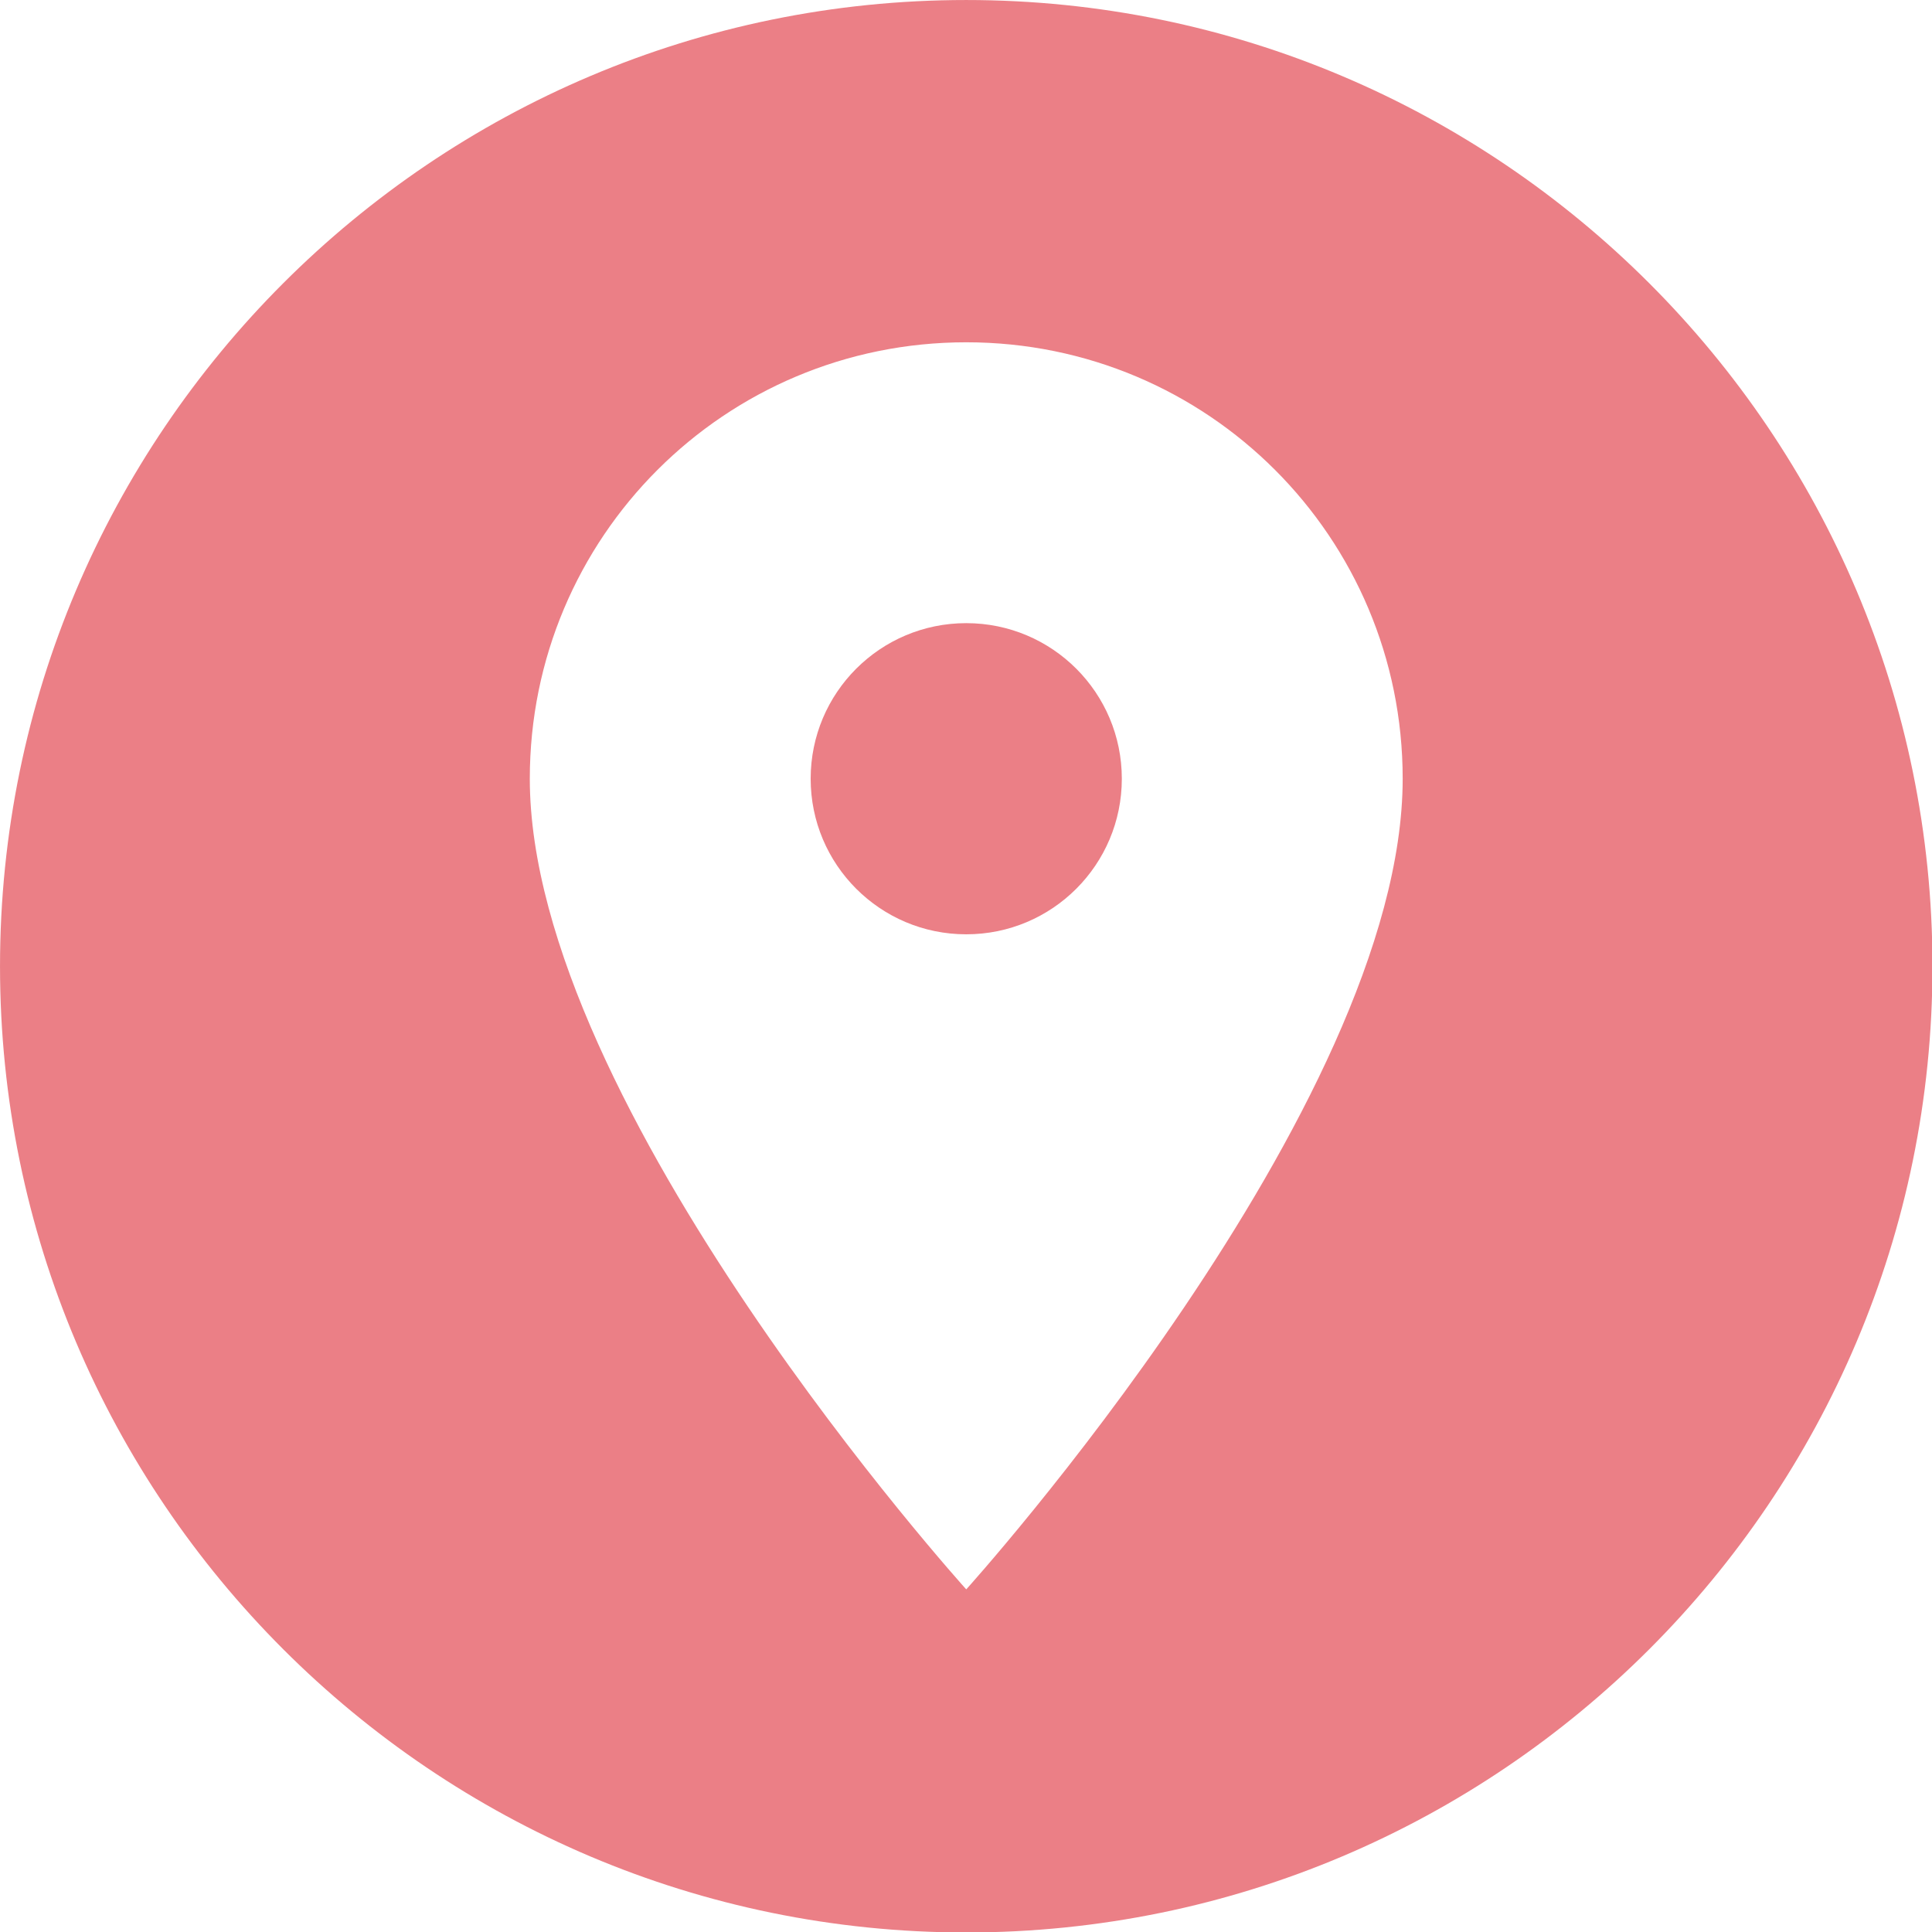 <?xml version="1.0" encoding="UTF-8" standalone="no"?>
<!DOCTYPE svg PUBLIC "-//W3C//DTD SVG 1.1//EN" "http://www.w3.org/Graphics/SVG/1.1/DTD/svg11.dtd">
<svg width="100%" height="100%" viewBox="0 0 256 256" version="1.1" xmlns="http://www.w3.org/2000/svg" xmlns:xlink="http://www.w3.org/1999/xlink" xml:space="preserve" xmlns:serif="http://www.serif.com/" style="fill-rule:evenodd;clip-rule:evenodd;stroke-linejoin:round;stroke-miterlimit:2;">
    <g transform="matrix(1.085,0,0,1.085,-10.848,-10.848)">
        <g>
            <path d="M128,86.1C117.5,86.1 109,94.6 109,105.1C109,115.6 117.5,124.1 128,124.1C138.5,124.1 147,115.6 147,105.1C147,94.6 138.5,86.1 128,86.1Z" style="fill:rgb(235,127,134);fill-rule:nonzero;"/>
            <path d="M128,10C62.9,10 10,62.9 10,128C10,193.1 62.9,246 128,246C193.1,246 246,193.1 246,128C246,62.9 193.1,10 128,10ZM128,204.1C128,204.1 74.7,145.1 74.7,105.1C74.7,75.6 98.5,51.8 128,51.8C157.5,51.8 181.3,75.6 181.3,105.1C181.3,145.1 128,204.1 128,204.1Z" style="fill:rgb(235,127,134);fill-rule:nonzero;"/>
        </g>
    </g>
</svg>
